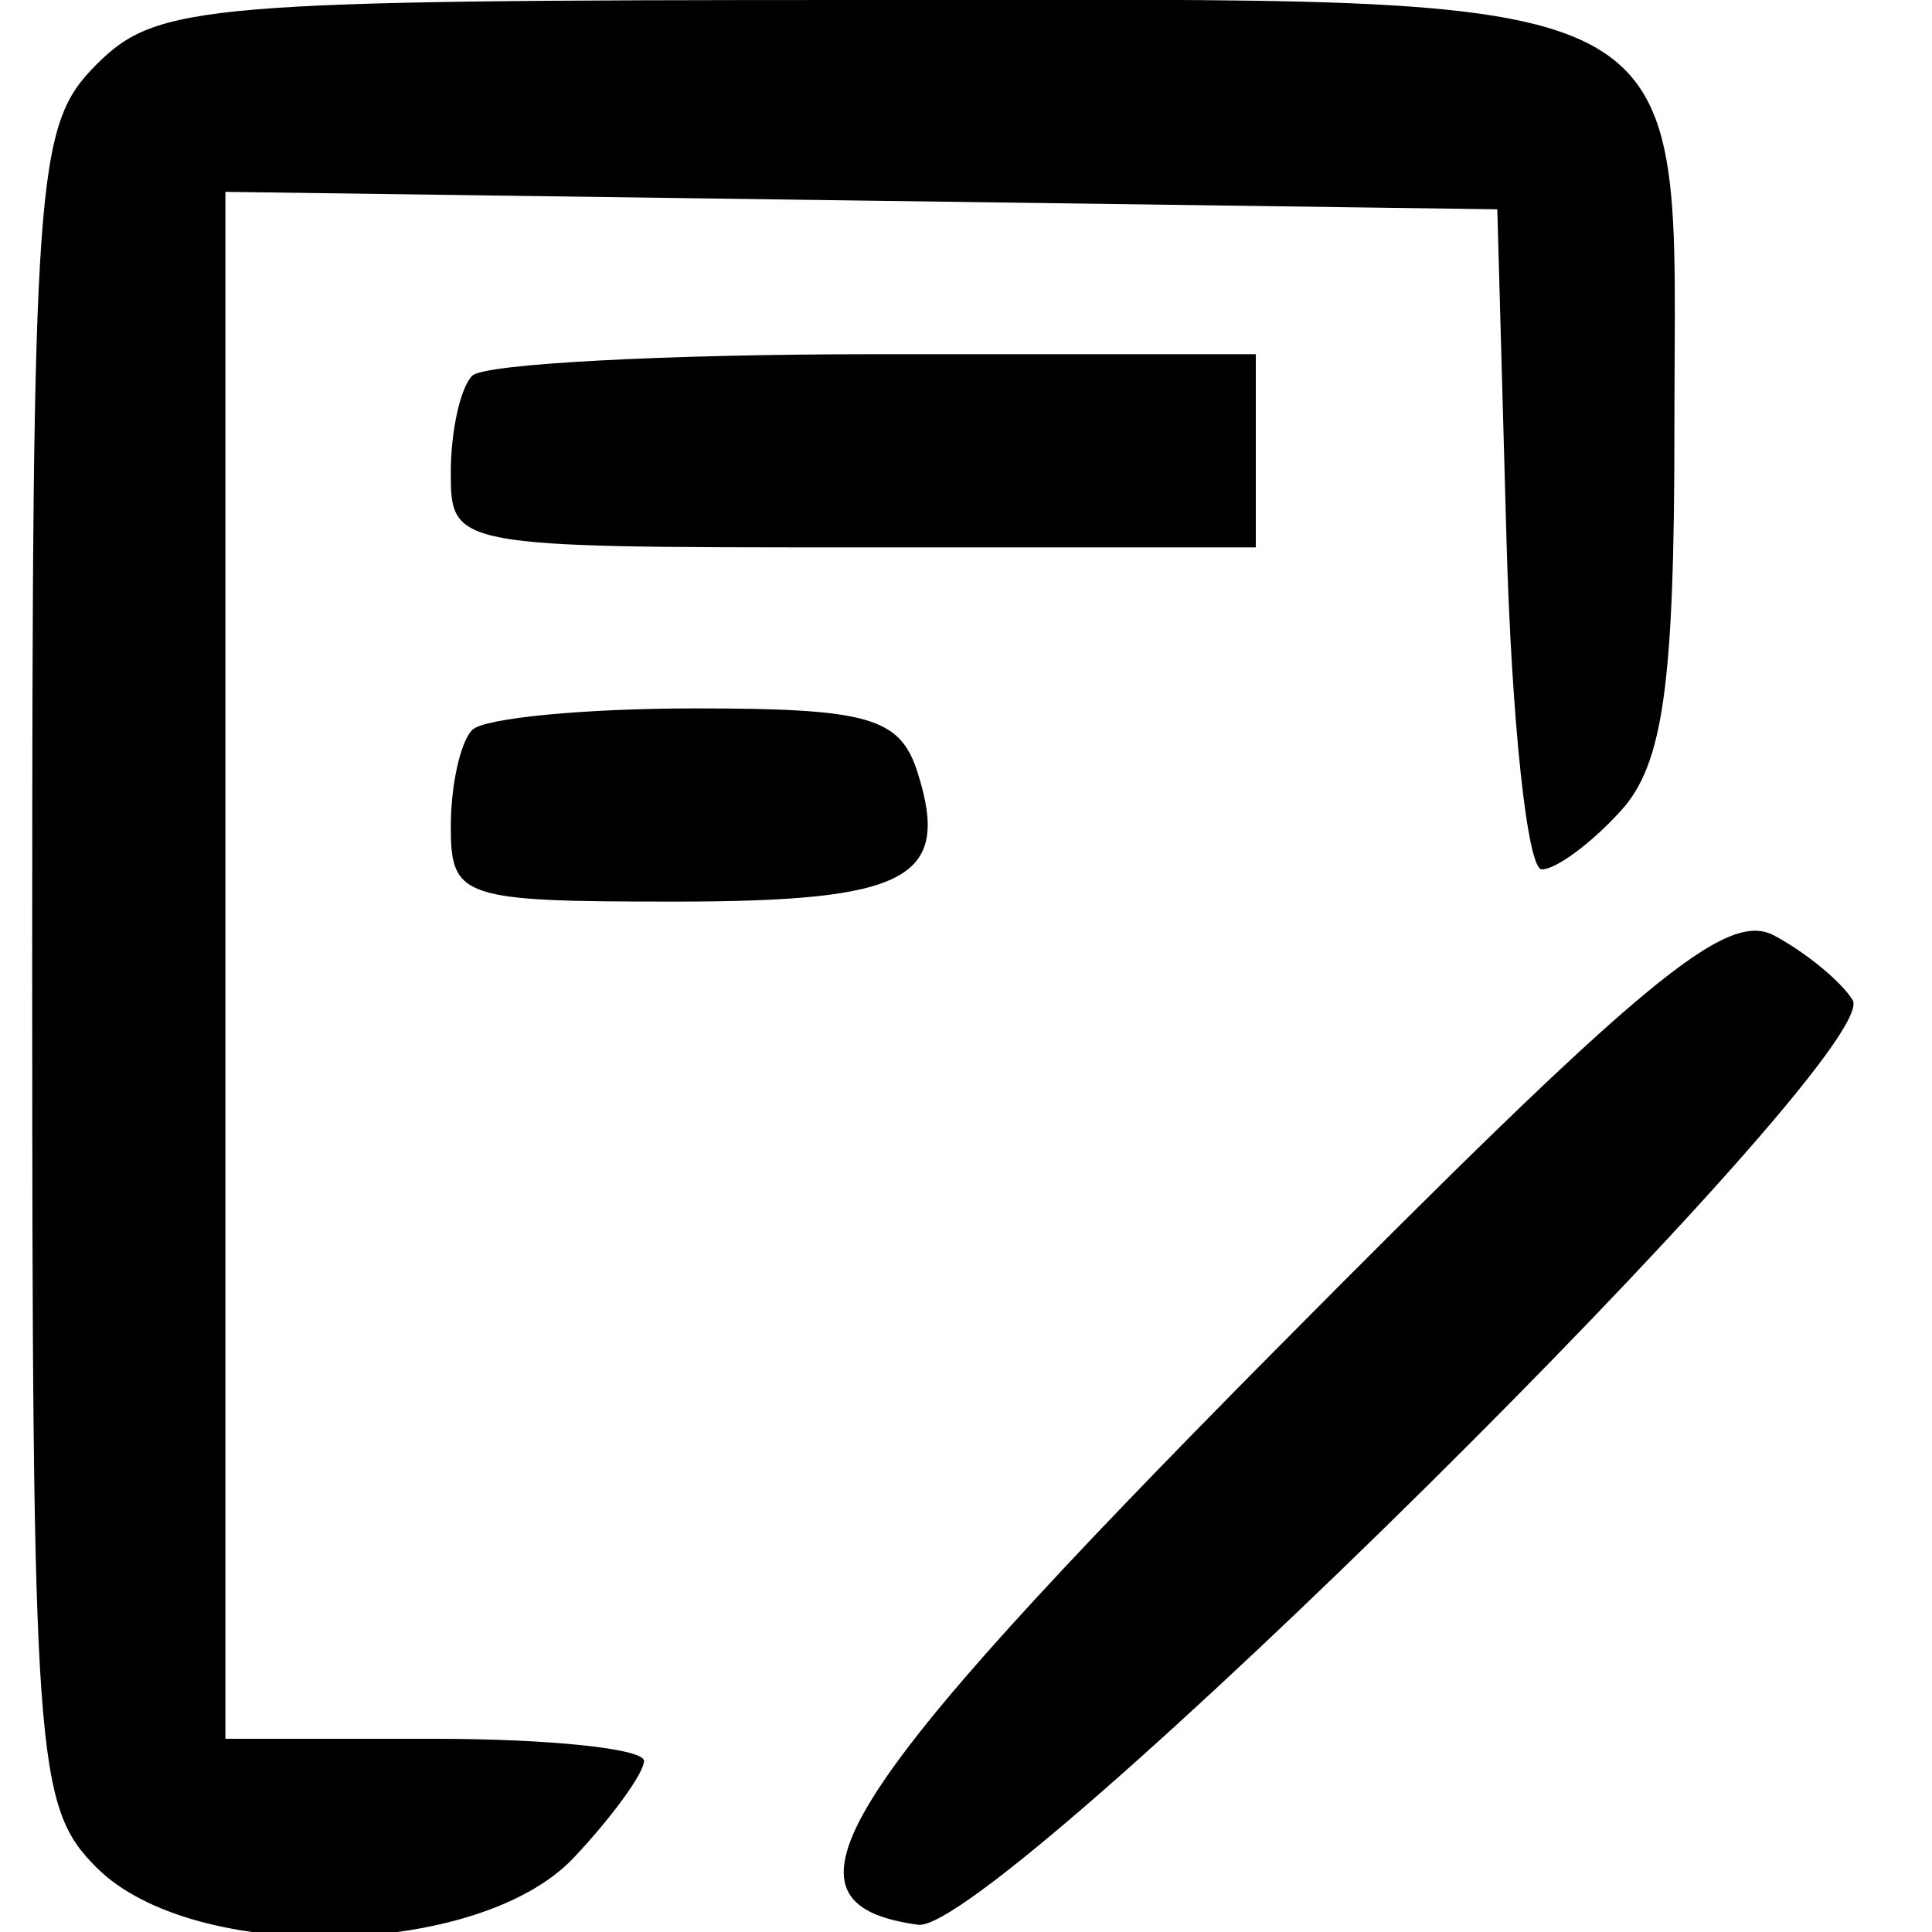 <svg xmlns="http://www.w3.org/2000/svg" width="60" height="60" viewBox="0 0 60 60" version="1.1">
	<path d="M 3 2 C 1.103 3.897, 1 5.333, 1 30 C 1 54.667, 1.103 56.103, 3 58 C 6.012 61.012, 14.877 60.824, 17.826 57.686 C 19.022 56.413, 20 55.063, 20 54.686 C 20 54.308, 17.075 54, 13.500 54 L 7 54 7 29.979 L 7 5.958 26.750 6.229 L 46.500 6.500 46.785 16.750 C 46.942 22.388, 47.434 27, 47.880 27 C 48.326 27, 49.435 26.177, 50.345 25.171 C 51.653 23.726, 52 21.243, 52 13.326 C 52 -0.764, 53.451 -0, 26.671 -0 C 6.333 -0, 4.877 0.123, 3 2 M 14.667 11.667 C 14.300 12.033, 14 13.383, 14 14.667 C 14 16.987, 14.071 17, 26.500 17 L 39 17 39 14 L 39 11 27.167 11 C 20.658 11, 15.033 11.300, 14.667 11.667 M 14.667 22.667 C 14.300 23.033, 14 24.383, 14 25.667 C 14 27.887, 14.336 28, 20.941 28 C 28.205 28, 29.544 27.290, 28.497 23.991 C 27.955 22.282, 26.978 22, 21.599 22 C 18.153 22, 15.033 22.300, 14.667 22.667 M 39.567 41.968 C 25.796 55.866, 23.775 59.121, 28.510 59.775 C 30.895 60.104, 58.567 32.726, 57.535 31.057 C 57.180 30.482, 56.084 29.580, 55.100 29.054 C 53.609 28.256, 51.027 30.403, 39.567 41.968" stroke="none" fill="black" fill-rule="evenodd"/>
</svg>